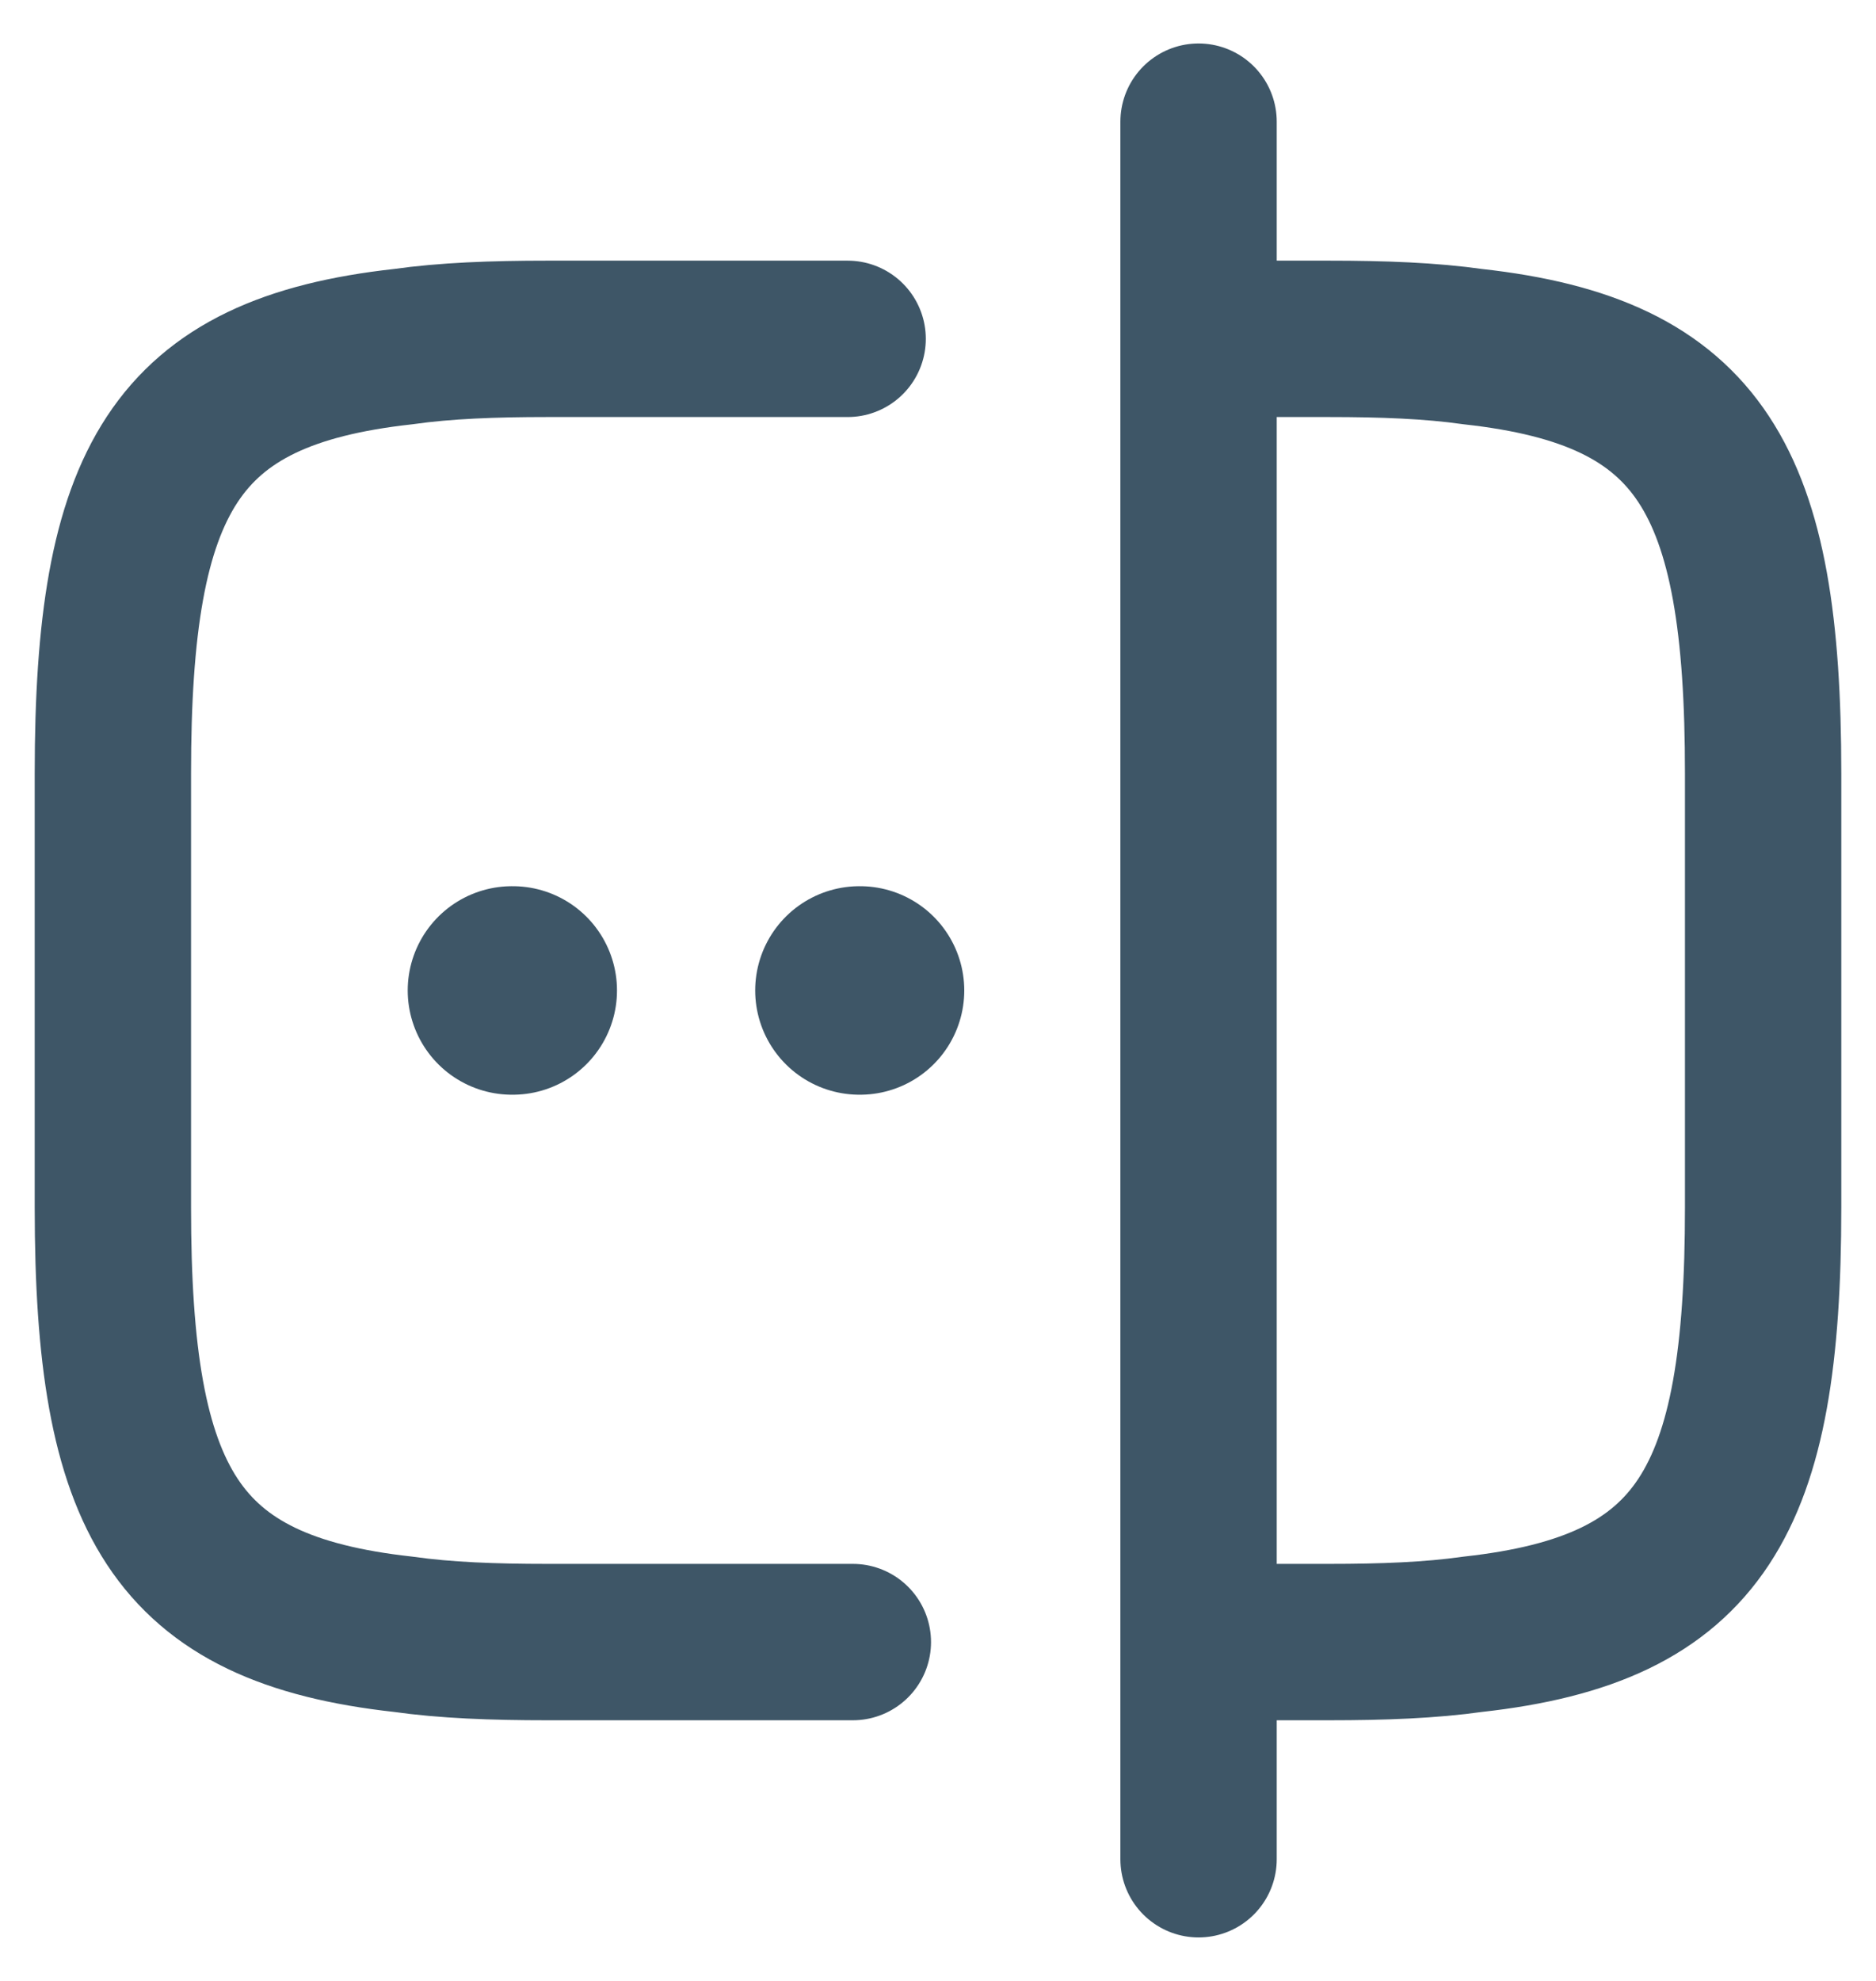 <svg width="18" height="19" viewBox="0 0 18 19" fill="none" xmlns="http://www.w3.org/2000/svg">
<path d="M8.183 15.75H5.25C4.733 15.75 4.275 15.733 3.867 15.675C1.675 15.433 1.083 14.4 1.083 11.583V7.417C1.083 4.6 1.675 3.567 3.867 3.325C4.275 3.267 4.733 3.25 5.25 3.25H8.133M11.517 3.25H12.75C13.267 3.25 13.725 3.267 14.133 3.325C16.325 3.567 16.917 4.6 16.917 7.417V11.583C16.917 14.4 16.325 15.433 14.133 15.675C13.725 15.733 13.267 15.75 12.75 15.75H11.517M11.5 1.167V17.833" stroke="#3E5667" stroke-width="1.5" stroke-linecap="round" stroke-linejoin="round"/>
<path d="M8.246 9.5H8.252M4.912 9.5H4.92" stroke="#3E5667" stroke-width="2" stroke-linecap="round" stroke-linejoin="round"/>
</svg>
